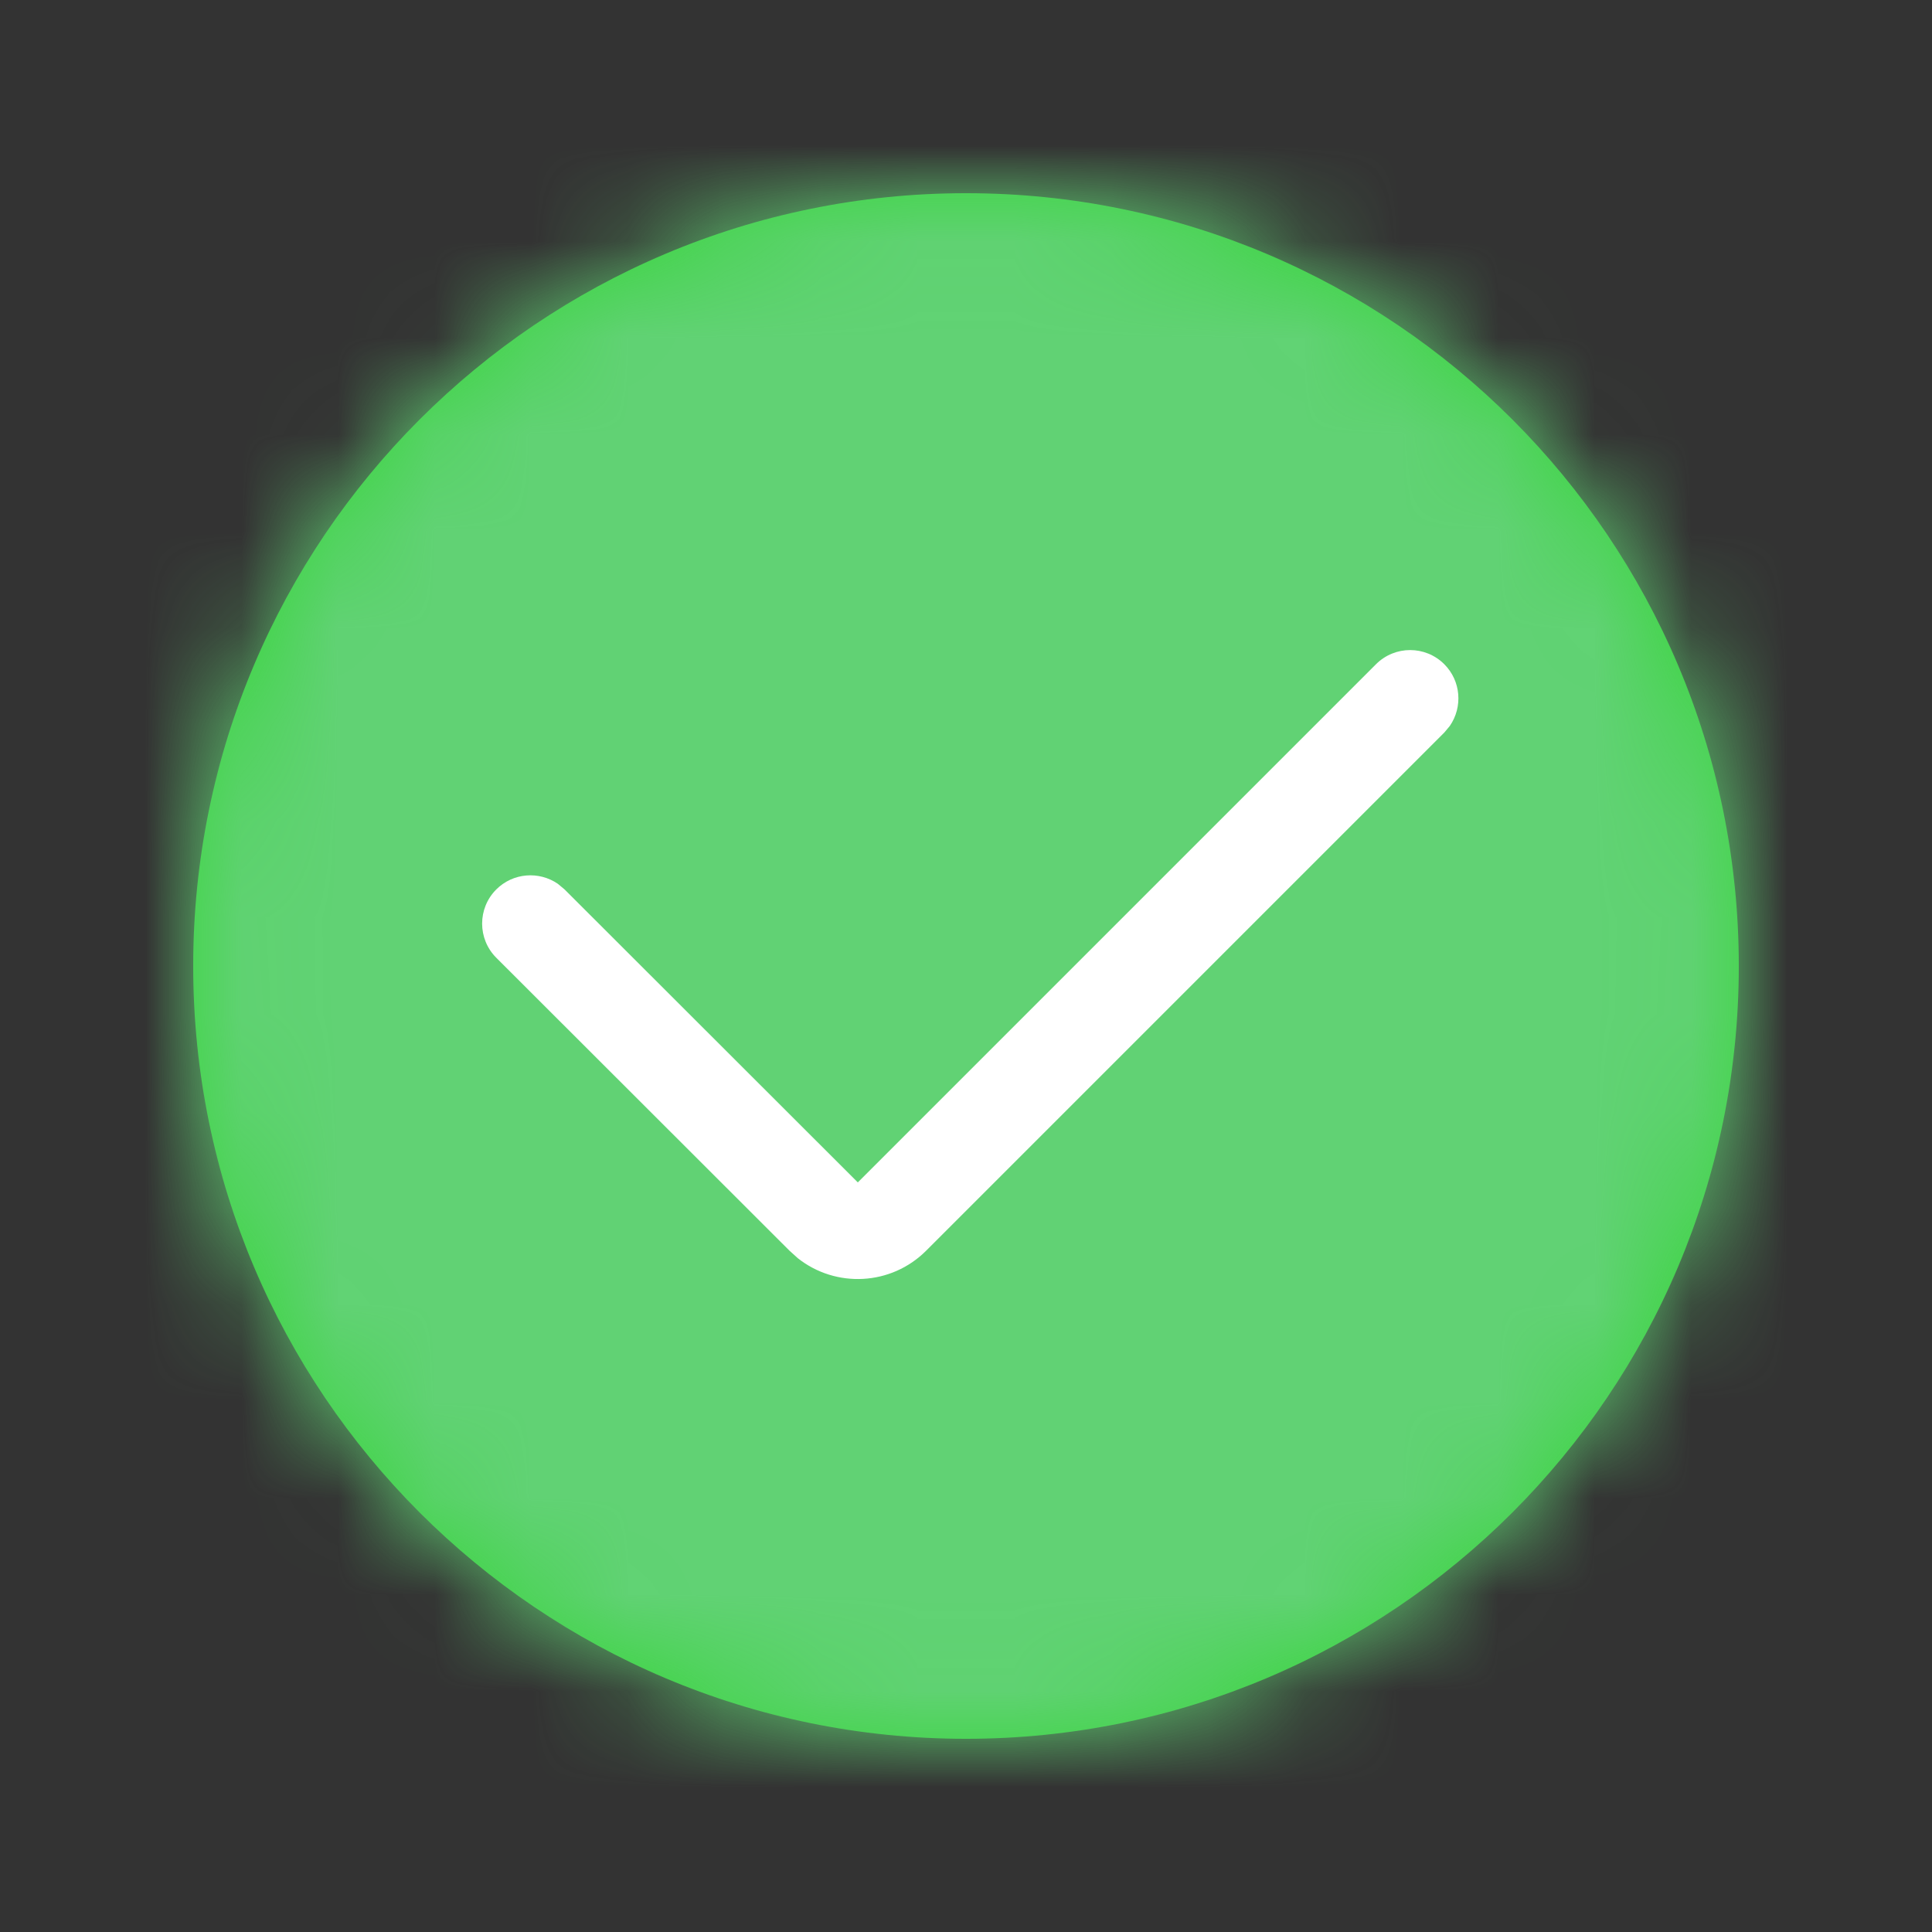 <?xml version="1.0" encoding="UTF-8"?>
<svg width="20px" height="20px" viewBox="0 0 20 20" version="1.1" xmlns="http://www.w3.org/2000/svg" xmlns:xlink="http://www.w3.org/1999/xlink">
    <rect x="0" y="0" width="20" height="20" fill="#333333" stroke="none"/>
    <title>4.组件/2.通用/icon/20/加载完成</title>
    <defs>
        <path d="M10,2 C14.418,2 18,5.582 18,10 C18,14.418 14.418,18 10,18 C5.582,18 2,14.418 2,10 C2,5.582 5.582,2 10,2 Z" id="path-1"></path>
    </defs>
    <g id="4.组件/2.通用/icon/20/加载完成" stroke="none" stroke-width="1" fill="none" fill-rule="evenodd">
        <mask id="mask-2" fill="white">
            <use xlink:href="#path-1"></use>
        </mask>
        <use id="蒙版" fill="#3AD53E" fill-rule="nonzero" xlink:href="#path-1"></use>
        <g id="编组" mask="url(#mask-2)" fill="#61D274">
            <g id="矩形">
                <rect x="0" y="0" width="20" height="20"></rect>
            </g>
        </g>
        <path d="M6,5.5 C6.245,5.5 6.449,5.677 6.492,5.91 L6.5,6 L6.502,10.291 L14.088,10.291 C14.364,10.291 14.588,10.514 14.588,10.791 C14.588,11.036 14.411,11.24 14.177,11.283 L14.088,11.291 L6.502,11.291 C5.989,11.291 5.566,10.905 5.508,10.407 L5.502,10.291 L5.5,6 C5.5,5.724 5.724,5.5 6,5.5 Z" id="路径" fill="#FFFFFF" fill-rule="nonzero" transform="translate(10.044, 8.395) rotate(-45) translate(-10.044, -8.395) "></path>
    </g>
</svg>
